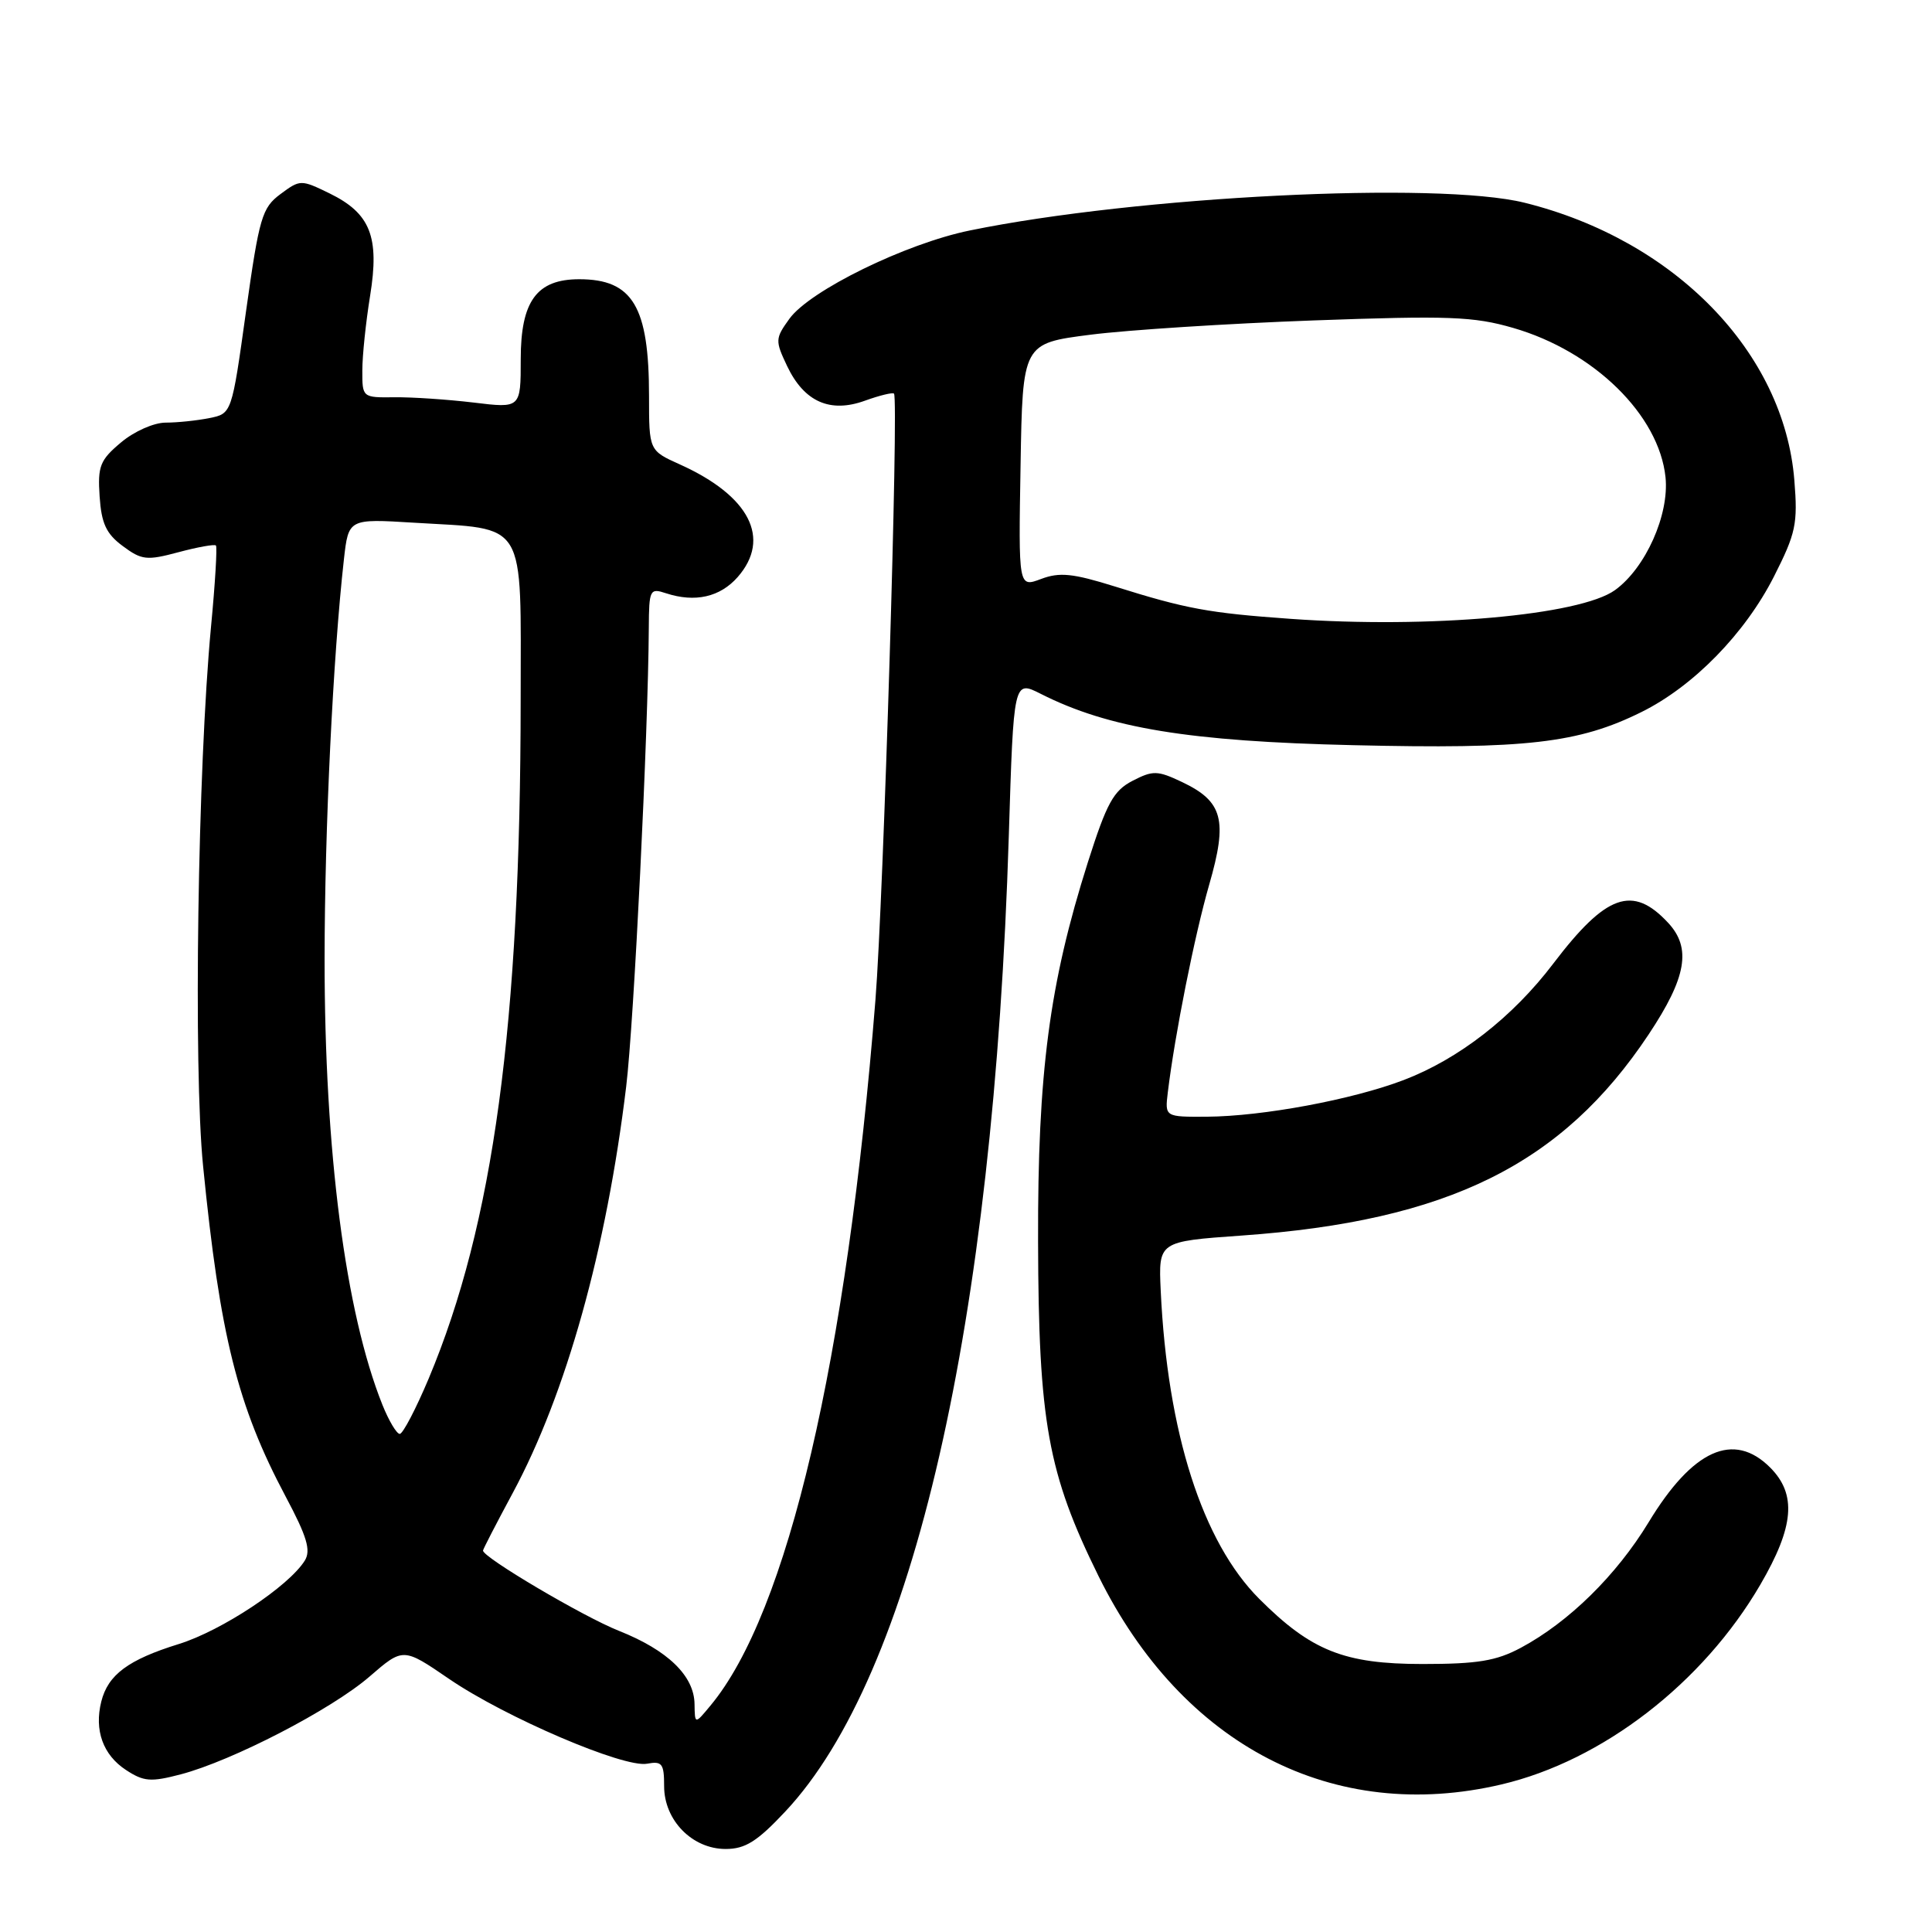 <?xml version="1.0" encoding="UTF-8" standalone="no"?>
<!DOCTYPE svg PUBLIC "-//W3C//DTD SVG 1.1//EN" "http://www.w3.org/Graphics/SVG/1.1/DTD/svg11.dtd" >
<svg xmlns="http://www.w3.org/2000/svg" xmlns:xlink="http://www.w3.org/1999/xlink" version="1.1" viewBox="0 0 256 256">
 <g >
 <path fill="currentColor"
d=" M 104.05 240.04 C 121.00 221.99 131.67 175.45 133.67 110.81 C 134.31 90.12 134.31 90.12 137.91 91.94 C 146.90 96.49 157.55 98.24 179.33 98.74 C 202.21 99.28 209.17 98.48 217.50 94.35 C 224.39 90.94 231.22 83.95 235.06 76.39 C 237.96 70.66 238.23 69.42 237.76 63.63 C 236.40 46.69 221.92 31.80 202.00 26.86 C 190.49 24.01 150.65 26.00 128.50 30.54 C 119.99 32.28 107.30 38.50 104.60 42.24 C 102.71 44.86 102.70 45.14 104.30 48.51 C 106.56 53.25 109.99 54.77 114.62 53.09 C 116.56 52.39 118.29 51.97 118.46 52.16 C 119.10 52.86 117.07 119.03 116.00 132.50 C 112.21 180.17 104.37 213.71 94.14 226.00 C 92.07 228.50 92.07 228.50 92.03 225.81 C 91.99 222.06 88.48 218.66 82.00 216.09 C 77.29 214.22 64.00 206.37 64.00 205.46 C 64.00 205.29 65.77 201.86 67.94 197.83 C 75.02 184.67 80.36 165.57 82.97 144.00 C 84.00 135.53 85.89 97.13 85.97 83.18 C 86.00 78.12 86.11 77.90 88.25 78.61 C 92.10 79.87 95.41 79.12 97.75 76.46 C 102.22 71.35 99.33 65.71 90.11 61.55 C 86.00 59.70 86.00 59.70 86.00 52.50 C 86.00 40.61 83.84 37.00 76.75 37.00 C 71.12 37.00 69.00 39.90 69.00 47.59 C 69.00 54.10 69.00 54.10 62.75 53.34 C 59.31 52.93 54.59 52.61 52.25 52.64 C 48.03 52.69 48.00 52.67 48.01 49.10 C 48.01 47.12 48.48 42.66 49.04 39.20 C 50.31 31.37 49.08 28.27 43.66 25.62 C 39.88 23.78 39.77 23.78 37.16 25.72 C 34.72 27.53 34.35 28.79 32.60 41.25 C 30.71 54.81 30.71 54.81 27.73 55.40 C 26.09 55.73 23.49 56.00 21.95 56.00 C 20.39 56.00 17.77 57.16 16.03 58.63 C 13.25 60.96 12.93 61.77 13.20 65.78 C 13.44 69.36 14.07 70.73 16.26 72.35 C 18.77 74.22 19.44 74.30 23.65 73.17 C 26.19 72.49 28.42 72.09 28.61 72.28 C 28.80 72.46 28.51 77.31 27.96 83.06 C 26.20 101.71 25.61 141.52 26.91 154.50 C 29.14 176.99 31.47 186.30 37.84 198.28 C 40.68 203.61 41.22 205.43 40.39 206.78 C 38.28 210.18 29.39 216.07 23.70 217.84 C 16.99 219.92 14.31 221.91 13.42 225.47 C 12.47 229.26 13.65 232.54 16.69 234.53 C 19.05 236.08 19.98 236.15 23.95 235.11 C 30.80 233.31 43.93 226.51 48.96 222.16 C 53.42 218.30 53.42 218.30 59.50 222.46 C 66.92 227.54 82.67 234.29 85.75 233.70 C 87.73 233.33 88.00 233.69 88.00 236.68 C 88.00 241.20 91.73 245.00 96.15 245.00 C 98.75 245.00 100.33 244.01 104.05 240.04 Z  M 198.98 236.44 C 212.34 233.29 225.64 223.03 233.25 209.98 C 237.74 202.28 238.10 198.01 234.55 194.45 C 229.72 189.63 224.29 192.07 218.45 201.71 C 214.18 208.74 207.87 214.94 201.50 218.35 C 198.26 220.08 195.78 220.49 188.50 220.49 C 178.11 220.49 173.74 218.74 166.86 211.86 C 159.32 204.32 154.68 189.82 153.80 171.00 C 153.50 164.50 153.50 164.50 164.50 163.72 C 191.86 161.79 206.99 154.31 218.46 137.06 C 223.48 129.51 224.15 125.62 221.03 122.27 C 216.33 117.22 212.82 118.47 205.81 127.69 C 200.43 134.78 193.29 140.33 186.00 143.11 C 179.19 145.71 167.31 147.92 159.92 147.97 C 154.35 148.00 154.35 148.00 154.74 144.75 C 155.68 137.02 158.29 123.95 160.22 117.24 C 162.70 108.65 162.05 106.20 156.62 103.62 C 153.37 102.08 152.77 102.07 150.07 103.46 C 147.54 104.77 146.65 106.40 144.15 114.25 C 139.04 130.36 137.49 142.10 137.55 164.50 C 137.61 188.40 138.84 195.22 145.56 208.84 C 156.67 231.33 176.72 241.69 198.98 236.44 Z  M 50.67 186.14 C 45.76 173.86 43.00 152.55 43.01 127.03 C 43.02 109.86 44.13 86.94 45.57 74.12 C 46.18 68.73 46.18 68.73 54.84 69.26 C 69.98 70.18 69.00 68.56 68.99 92.73 C 68.97 135.80 65.39 162.19 56.81 182.65 C 55.11 186.69 53.38 190.00 52.97 190.00 C 52.56 190.00 51.52 188.26 50.67 186.14 Z  M 171.00 82.00 C 160.17 81.23 157.18 80.68 147.72 77.71 C 142.15 75.97 140.40 75.79 137.94 76.72 C 134.95 77.84 134.95 77.84 135.23 61.67 C 135.50 45.50 135.50 45.50 144.50 44.35 C 149.45 43.72 162.73 42.87 174.00 42.46 C 191.96 41.81 195.26 41.93 200.50 43.45 C 211.22 46.55 219.83 54.99 220.69 63.24 C 221.20 68.21 218.05 75.26 214.00 78.19 C 209.36 81.54 189.35 83.31 171.00 82.00 Z "/>
</g>
</svg>